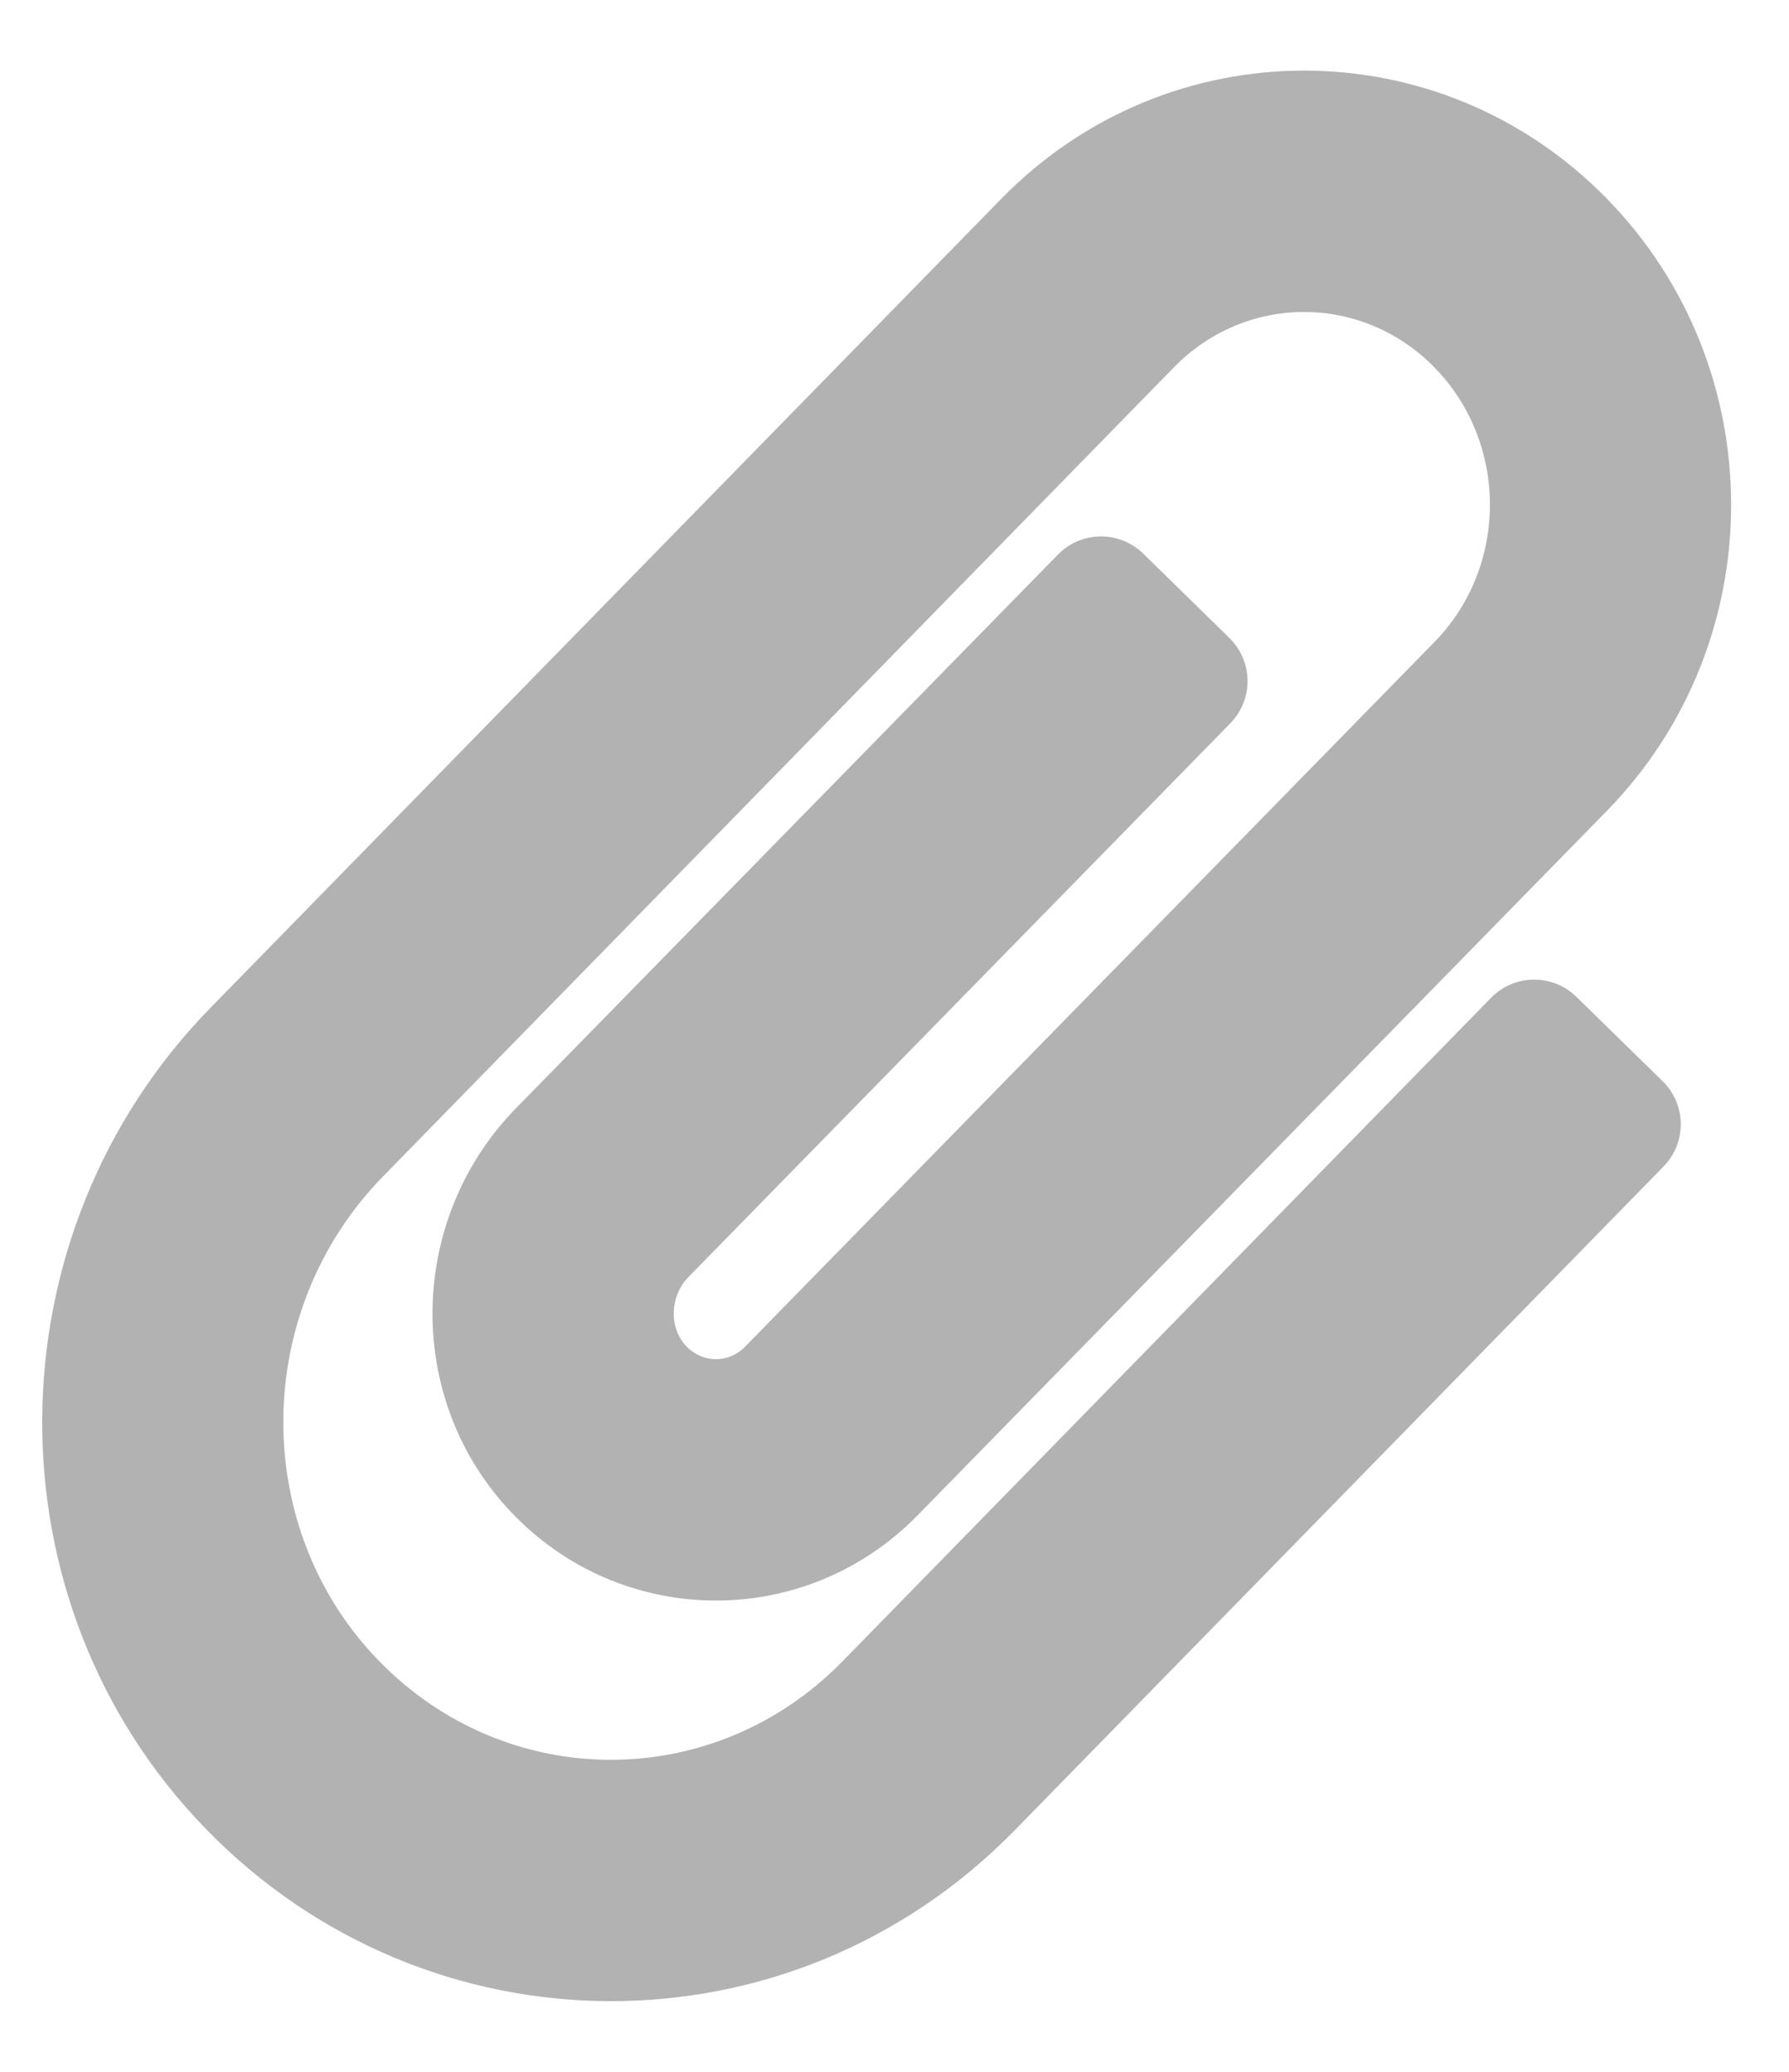 <svg width="19" height="22" viewBox="0 0 19 22" fill="none" xmlns="http://www.w3.org/2000/svg">
<path d="M2.18 19.414C-0.16 17 -0.116 13.107 2.235 10.702L10.634 2.111C12.408 0.296 15.292 0.296 17.067 2.111C18.824 3.909 18.826 6.809 17.067 8.609L9.746 16.09C8.55 17.313 6.597 17.296 5.422 16.05C4.29 14.85 4.326 12.948 5.48 11.768L11.236 5.889C11.483 5.636 11.889 5.632 12.142 5.879L13.057 6.775C13.31 7.023 13.314 7.428 13.066 7.681L7.312 13.56C7.114 13.762 7.102 14.097 7.286 14.292C7.461 14.477 7.736 14.481 7.914 14.299L15.235 6.817C16.02 6.014 16.02 4.706 15.235 3.902C14.466 3.117 13.234 3.116 12.466 3.902L4.067 12.493C2.675 13.917 2.654 16.222 4.019 17.631C5.381 19.036 7.582 19.038 8.947 17.642L15.836 10.595C16.083 10.342 16.489 10.338 16.742 10.585L17.658 11.481C17.911 11.728 17.915 12.133 17.668 12.386L10.779 19.433C8.393 21.873 4.535 21.844 2.18 19.414Z" fill="#B2B2B2"/>
</svg>
